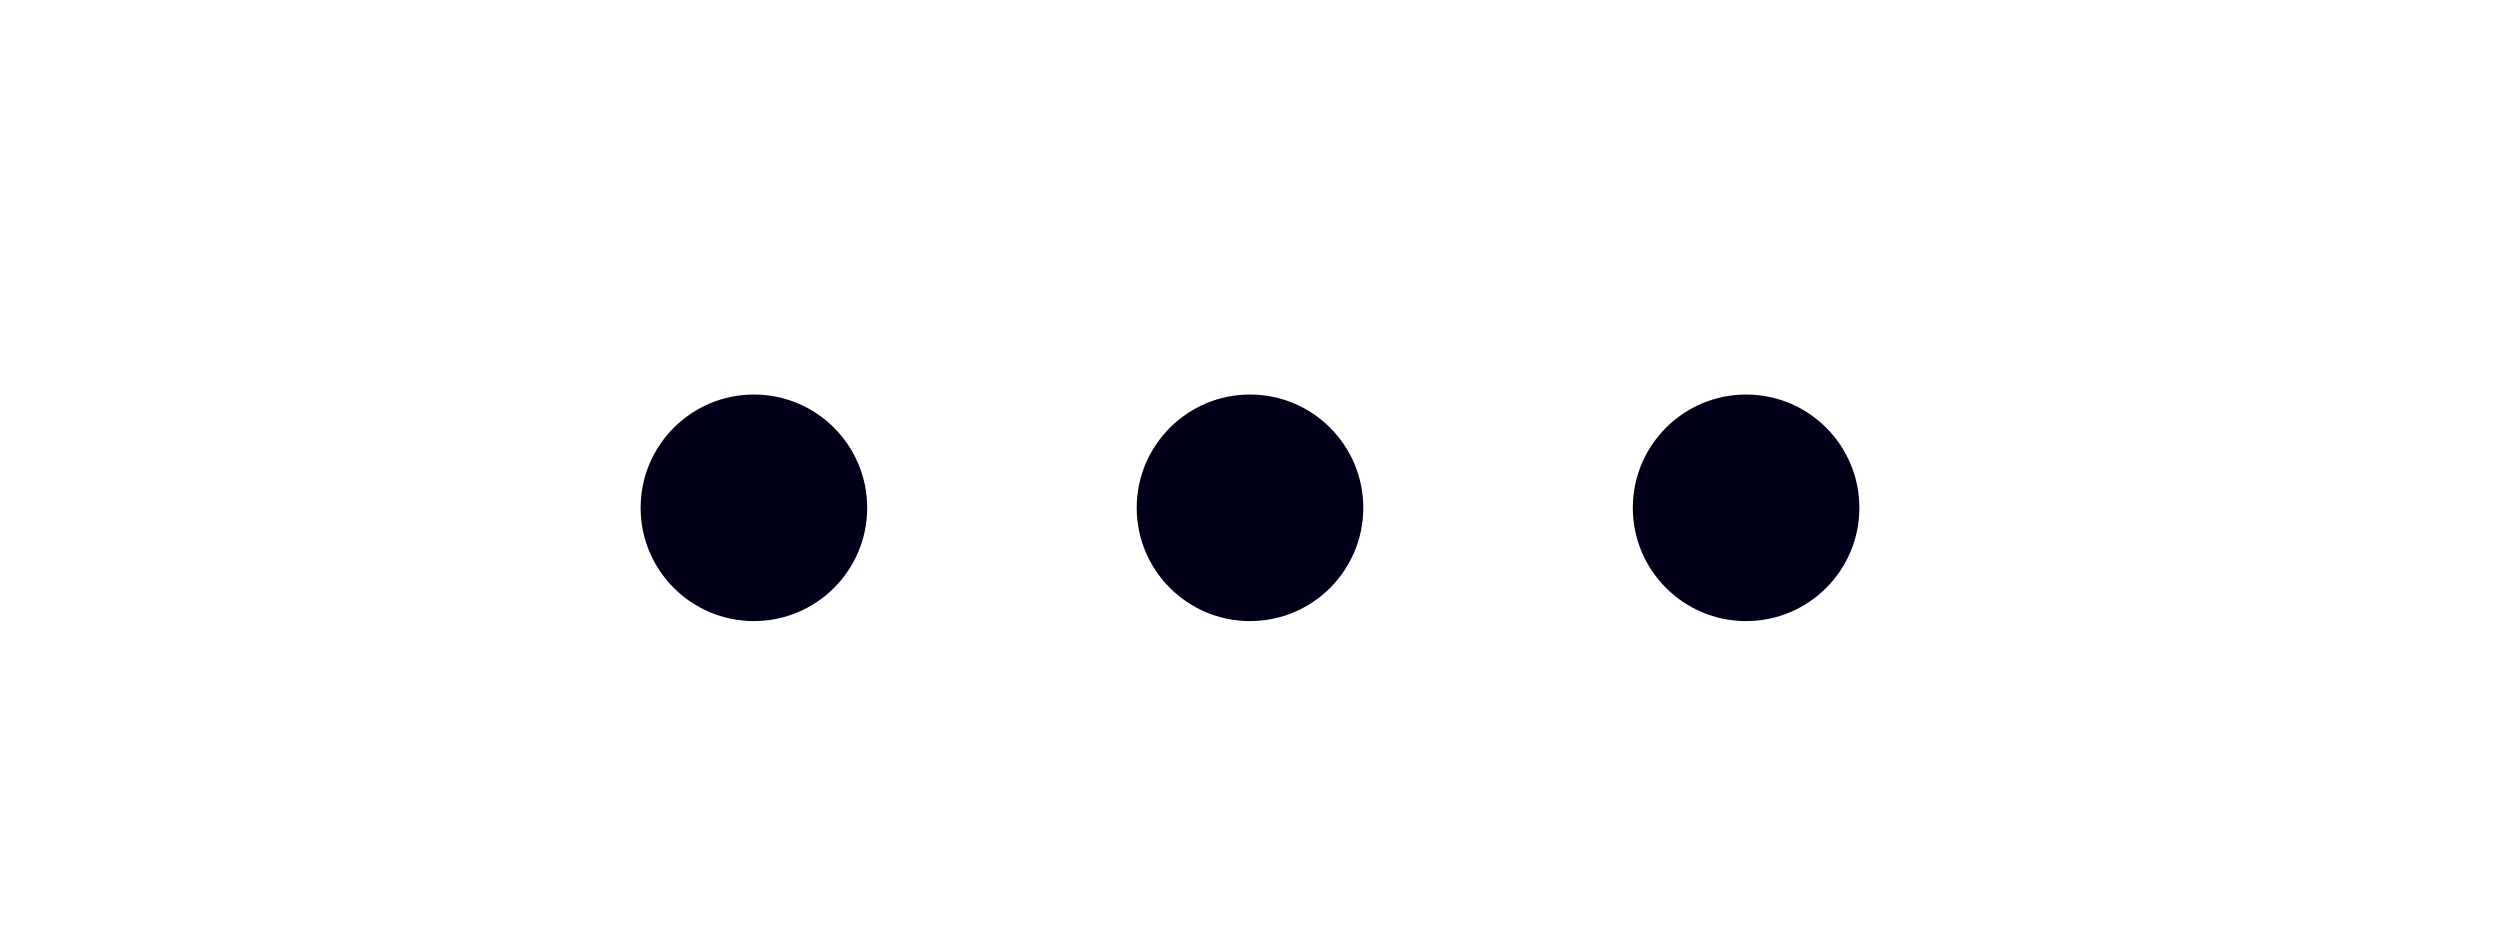 <?xml version="1.0" encoding="utf-8"?>
<!-- Generator: Adobe Illustrator 26.2.1, SVG Export Plug-In . SVG Version: 6.00 Build 0)  -->
<svg version="1.1" id="Layer_1" xmlns="http://www.w3.org/2000/svg" xmlns:xlink="http://www.w3.org/1999/xlink" x="0px" y="0px"
	 viewBox="0 0 64 24" style="enable-background:new 0 0 64 24;" xml:space="preserve">
<style type="text/css">
	.st0{fill:#000019;}
</style>
<circle class="st0" cx="19.3" cy="13" r="2.9"/>
<circle class="st0" cx="32" cy="13" r="2.9"/>
<circle class="st0" cx="44.7" cy="13" r="2.9"/>
</svg>
